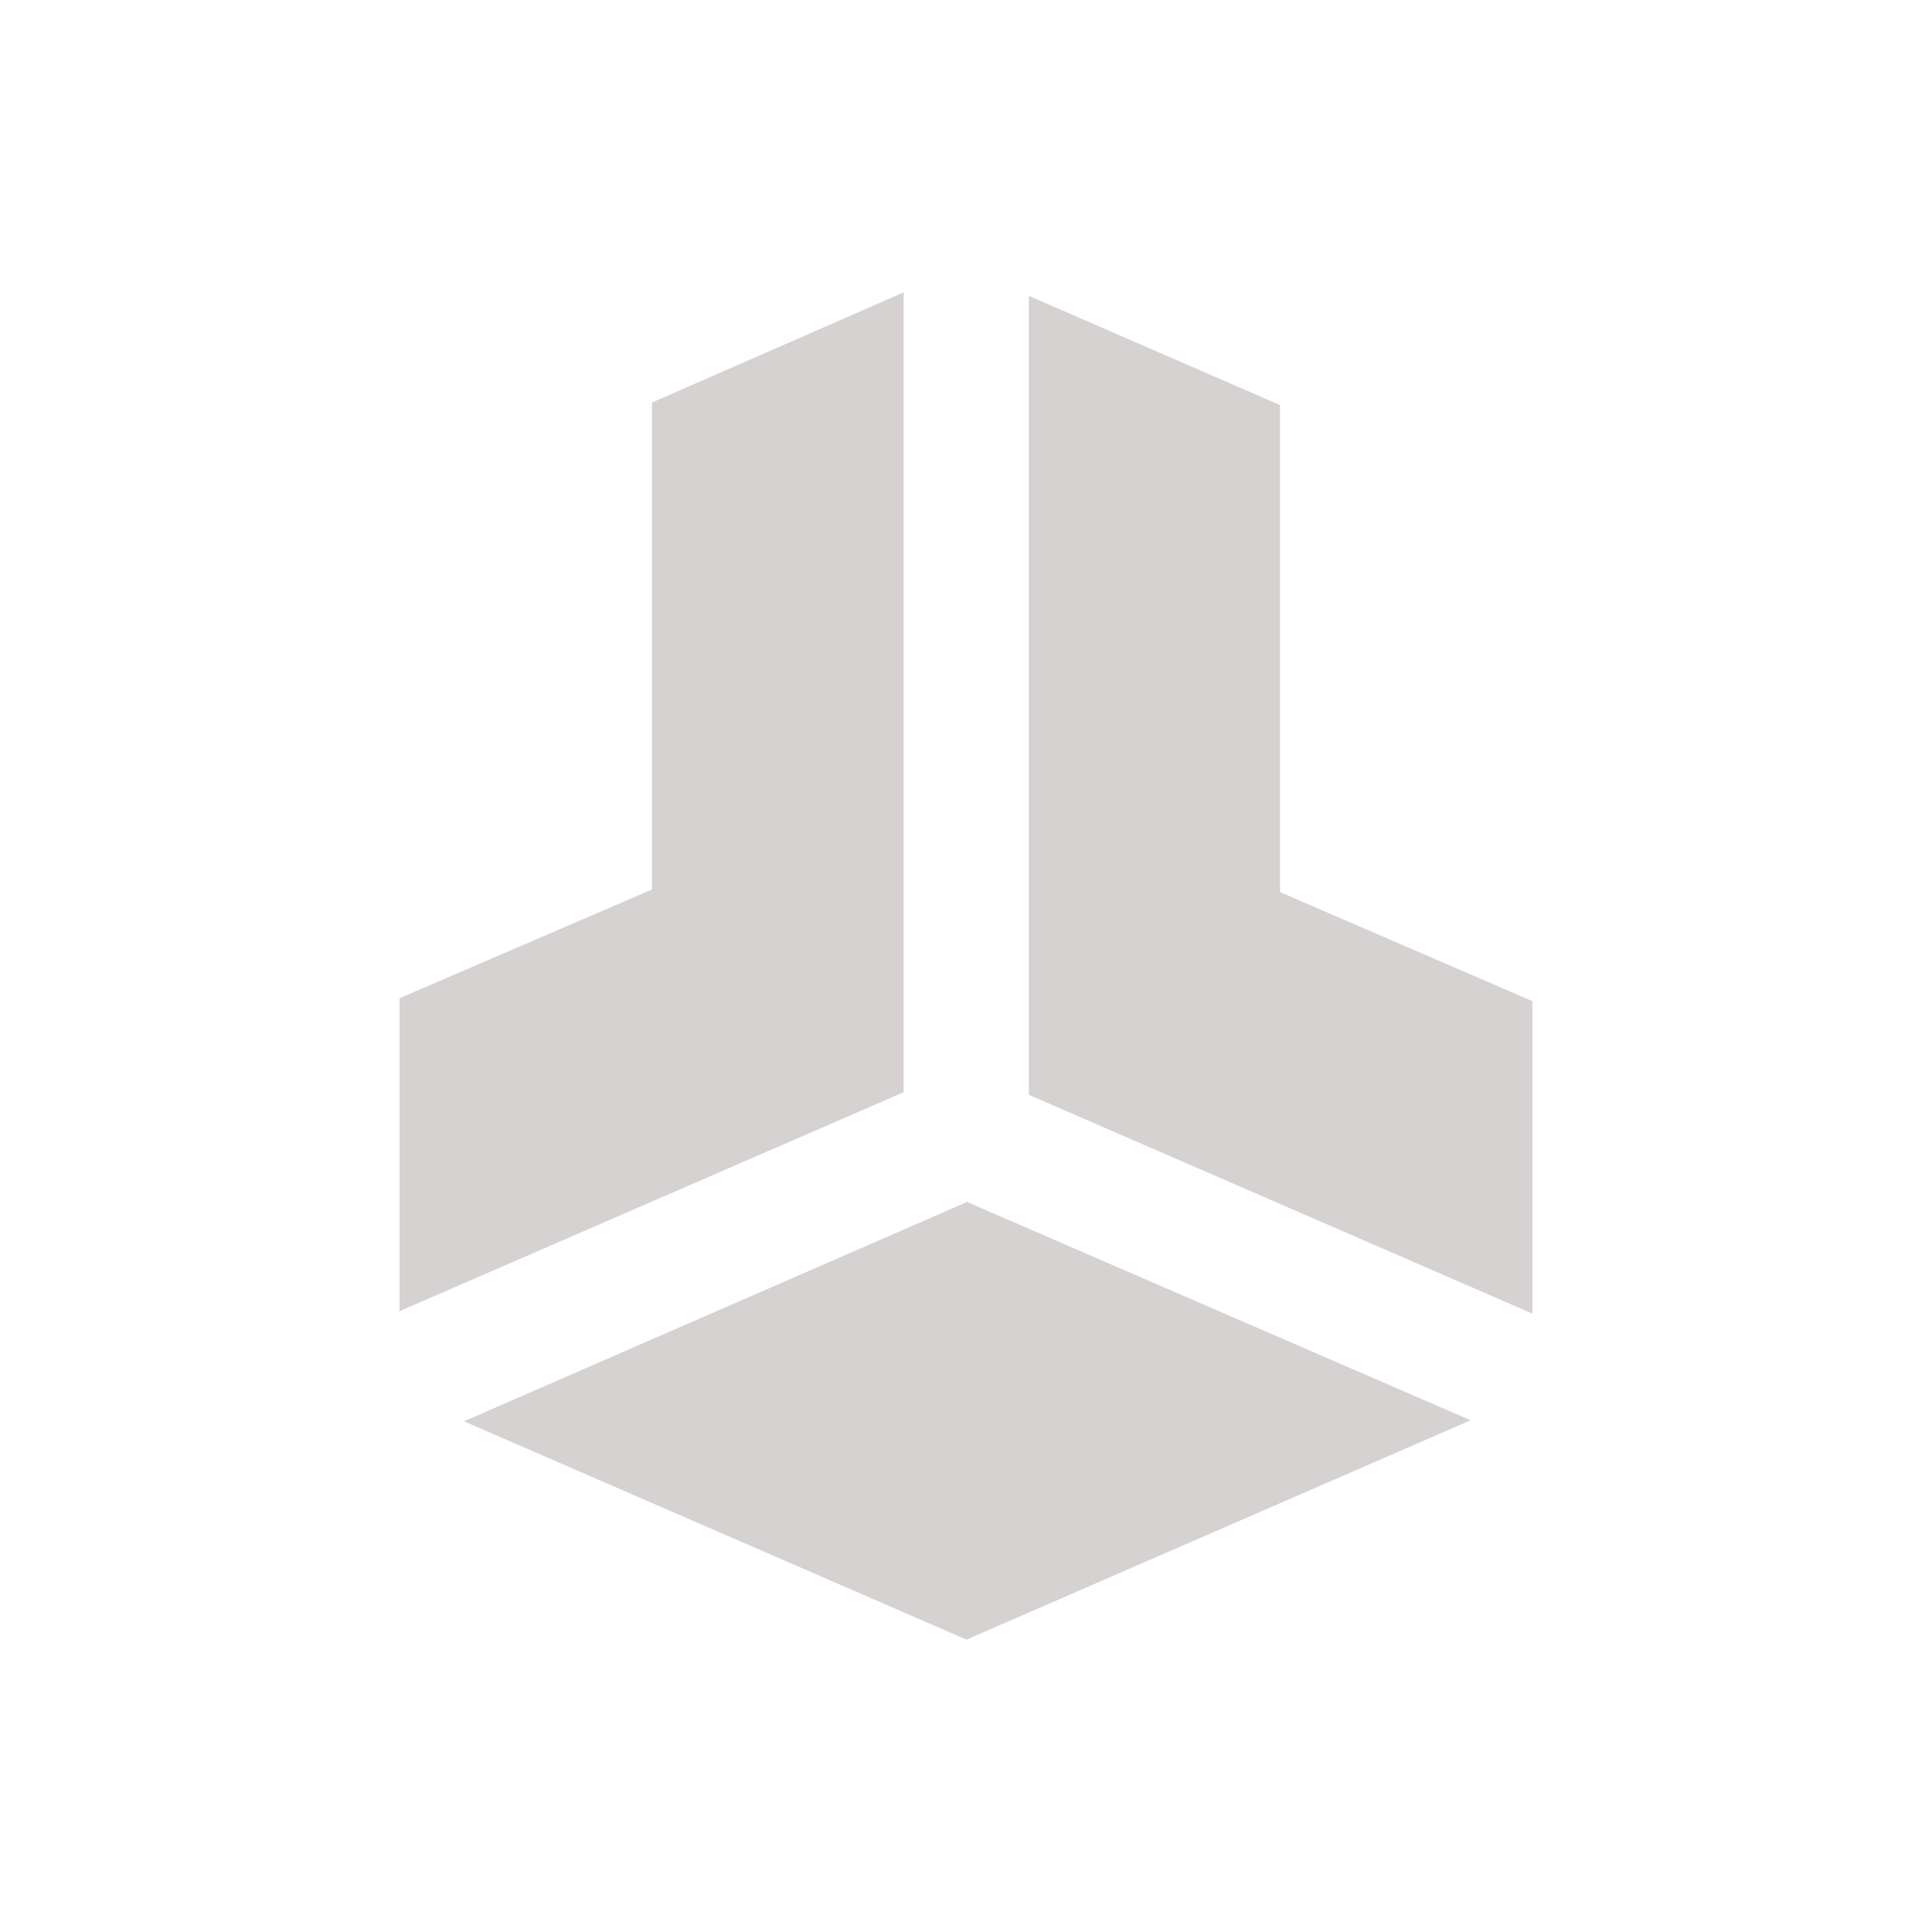 <?xml version="1.0" encoding="UTF-8"?>
<svg xmlns="http://www.w3.org/2000/svg" xmlns:xlink="http://www.w3.org/1999/xlink" width="15px" height="15px" viewBox="0 0 15 15" version="1.1">
<g id="surface1">
<path style=" stroke:none;fill-rule:nonzero;fill:rgb(83.922%,82.353%,82.353%);fill-opacity:1;" d="M 3.102 10.18 L 3.102 7.75 L 5.062 6.906 L 5.062 3.125 L 7.016 2.27 L 7.016 8.48 Z M 11.898 10.199 L 11.898 7.773 L 9.938 6.926 L 9.938 3.145 L 7.988 2.297 L 7.988 8.5 Z M 7.508 9.332 L 3.602 11.035 L 7.504 12.73 L 11.418 11.027 Z M 7.508 9.332 "/>
</g>
</svg>
